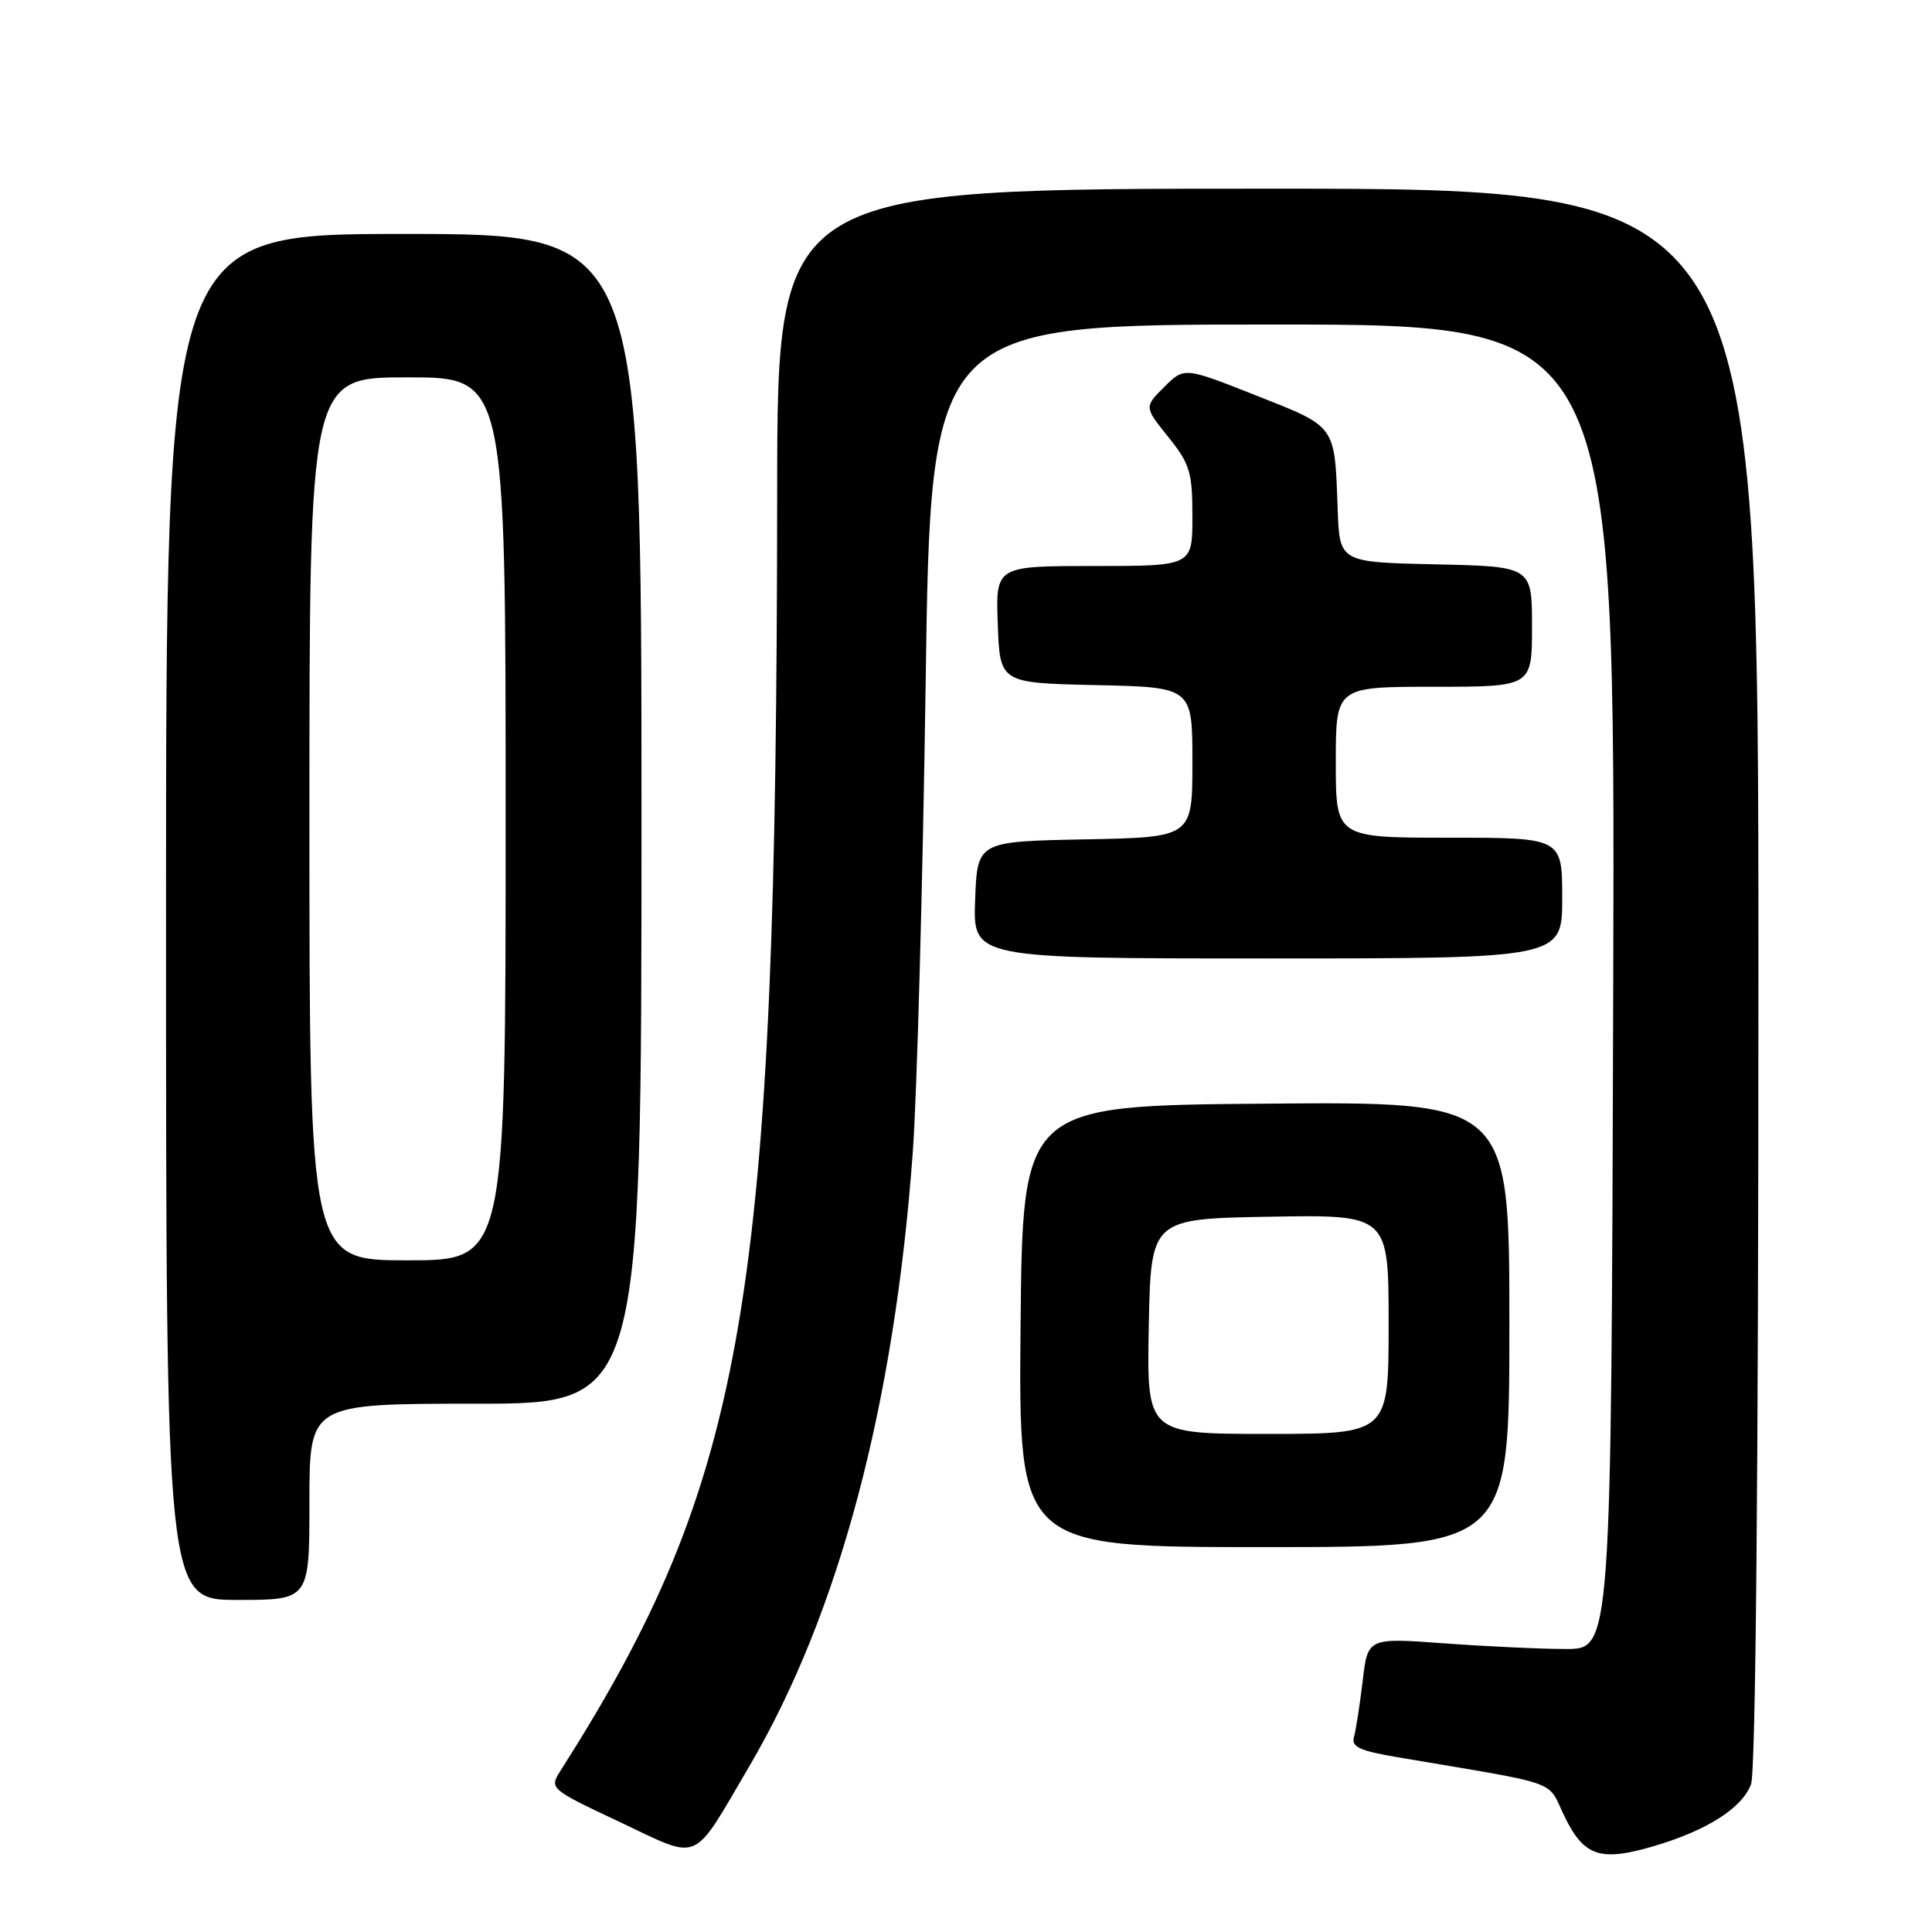 <?xml version="1.0" encoding="UTF-8" standalone="no"?>
<!DOCTYPE svg PUBLIC "-//W3C//DTD SVG 1.1//EN" "http://www.w3.org/Graphics/SVG/1.1/DTD/svg11.dtd" >
<svg xmlns="http://www.w3.org/2000/svg" xmlns:xlink="http://www.w3.org/1999/xlink" version="1.1" viewBox="0 0 256 256">
 <g >
 <path fill="currentColor"
d=" M 99.31 234.00 C 111.18 213.79 118.54 186.09 120.96 152.50 C 121.51 144.80 122.27 117.01 122.65 90.75 C 123.32 43.00 123.32 43.00 168.67 43.00 C 214.01 43.00 214.01 43.00 213.76 130.75 C 213.50 218.50 213.50 218.50 207.50 218.50 C 204.20 218.50 196.94 218.16 191.36 217.75 C 181.23 217.01 181.23 217.01 180.56 222.75 C 180.18 225.91 179.67 229.24 179.41 230.14 C 179.02 231.47 180.14 231.99 185.22 232.85 C 207.29 236.59 204.90 235.75 207.29 240.65 C 209.88 246.00 212.05 246.72 219.18 244.61 C 226.19 242.54 230.82 239.59 232.02 236.43 C 232.64 234.83 233.00 194.86 233.00 129.43 C 233.00 25.00 233.00 25.00 168.00 25.00 C 103.00 25.00 103.00 25.00 102.98 65.25 C 102.91 172.41 98.92 195.90 74.19 234.76 C 72.79 236.98 72.95 237.11 82.13 241.43 C 93.00 246.55 91.57 247.17 99.31 234.00 Z  M 41.00 199.00 C 41.00 186.00 41.00 186.00 63.00 186.00 C 85.00 186.00 85.00 186.00 85.00 108.50 C 85.00 31.00 85.00 31.00 53.50 31.00 C 22.00 31.00 22.00 31.00 22.00 121.50 C 22.00 212.00 22.00 212.00 31.50 212.00 C 41.00 212.00 41.00 212.00 41.00 199.00 Z  M 200.00 175.49 C 200.00 145.97 200.00 145.97 167.75 146.24 C 135.50 146.50 135.50 146.50 135.23 175.75 C 134.97 205.00 134.97 205.00 167.48 205.00 C 200.00 205.00 200.00 205.00 200.00 175.49 Z  M 207.00 119.00 C 207.00 111.00 207.00 111.00 192.00 111.00 C 177.00 111.00 177.00 111.00 177.00 101.00 C 177.00 91.00 177.00 91.00 190.00 91.00 C 203.00 91.00 203.00 91.00 203.00 83.03 C 203.00 75.06 203.00 75.06 190.25 74.78 C 177.50 74.50 177.50 74.50 177.25 67.50 C 176.84 56.21 177.14 56.63 166.46 52.41 C 156.92 48.63 156.92 48.63 154.26 51.28 C 151.61 53.93 151.61 53.93 154.81 57.91 C 157.67 61.47 158.00 62.56 158.00 68.44 C 158.00 75.00 158.00 75.00 144.96 75.00 C 131.92 75.00 131.92 75.00 132.21 82.75 C 132.50 90.50 132.50 90.50 145.25 90.78 C 158.00 91.06 158.00 91.06 158.00 101.00 C 158.00 110.95 158.00 110.95 143.75 111.22 C 129.50 111.50 129.50 111.50 129.21 119.25 C 128.92 127.00 128.92 127.00 167.96 127.00 C 207.00 127.00 207.00 127.00 207.00 119.00 Z  M 41.00 108.50 C 41.00 50.00 41.00 50.00 54.00 50.00 C 67.00 50.00 67.00 50.00 67.00 108.50 C 67.00 167.00 67.00 167.00 54.00 167.00 C 41.00 167.00 41.00 167.00 41.00 108.50 Z  M 152.22 175.75 C 152.50 161.50 152.50 161.50 168.25 161.22 C 184.00 160.95 184.00 160.95 184.00 175.47 C 184.00 190.00 184.00 190.00 167.97 190.00 C 151.95 190.00 151.95 190.00 152.22 175.75 Z "/>
</g>
</svg>